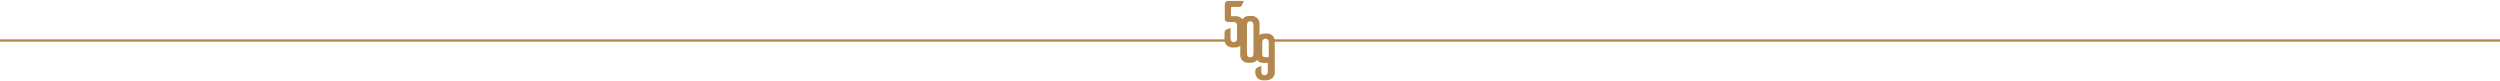 <?xml version="1.0" encoding="utf-8"?>
<!-- Generator: Adobe Illustrator 22.1.0, SVG Export Plug-In . SVG Version: 6.00 Build 0)  -->
<svg version="1.1" id="Layer_1" xmlns="http://www.w3.org/2000/svg" xmlns:xlink="http://www.w3.org/1999/xlink" x="0px" y="0px"
	 viewBox="0 0 1080 35" style="enable-background:new 0 0 1080 35;" xml:space="preserve">
<style type="text/css">
	.st0{fill:#B3874D;}
</style>
<g>
	<rect x="549.8" y="17" class="st0" width="530.2" height="1"/>
	<rect y="17" class="st0" width="530" height="1"/>
	<path class="st0" d="M548.1,24.7h-1.4c-1,0-1.4-0.4-1.4-1.3v-5.4c0.1-0.7,0.6-1.3,1.4-1.3c0.8,0,1.4,0.6,1.4,1.4V24.7z M541.5,23.4
		c0,0.8-0.6,1.4-1.4,1.4s-1.4-0.6-1.4-1.4V10.6c0-0.8,0.6-1.4,1.4-1.4s1.4,0.6,1.4,1.4V23.4z M550.7,31.4V17.7
		c0-1.8-1.4-3.2-3.2-3.2h-1.6c-0.7,0-1.3,0.3-1.8,0.6v-5c0-1.7-1.4-3.1-3.1-3.2h-1.6c-1.1,0-2.1,0.6-2.7,1.4
		C536.1,7.5,535.2,7,534,7h-2.2V3.4c0-0.3,0.2-0.4,0.4-0.4h2.9c0.8,0,1.2-0.4,1.4-0.7c0.1-0.2,0.5-1.2,0.8-1.9h-6.8
		c0,0-1.4-0.1-1.4,1.7v6.1c0,0.7,0.6,1.3,1.3,1.3h2.6c0.8,0,1.4,0.6,1.4,1.4v5.9c0,0.8-0.6,1.4-1.4,1.4c-0.8,0-1.4-0.6-1.4-1.4V12
		c-0.6,0.3-1.7,0.8-1.9,0.8c-0.3,0.2-0.7,0.6-0.7,1.4v3.1c0,1.7,1.4,3.2,3.2,3.2h1.6c0.8,0,1.5-0.3,2-0.8v4.2c0,1.7,1.4,3.2,3.2,3.2
		h1.6c1,0,1.9-0.5,2.4-1.2c0.5,0.7,1.4,1.3,3,1.3h1.7v3.9c0,0.8-0.6,1.4-1.4,1.4c-0.8,0-1.4-0.6-1.4-1.4v-2.7
		c-0.6,0.3-1.7,0.8-1.9,0.9c-0.3,0.2-0.7,0.6-0.7,1.4v0.8c0,1.7,1.4,3.1,3.1,3.2h1.6C549.3,34.6,550.7,33.2,550.7,31.4"/>
</g>
</svg>
